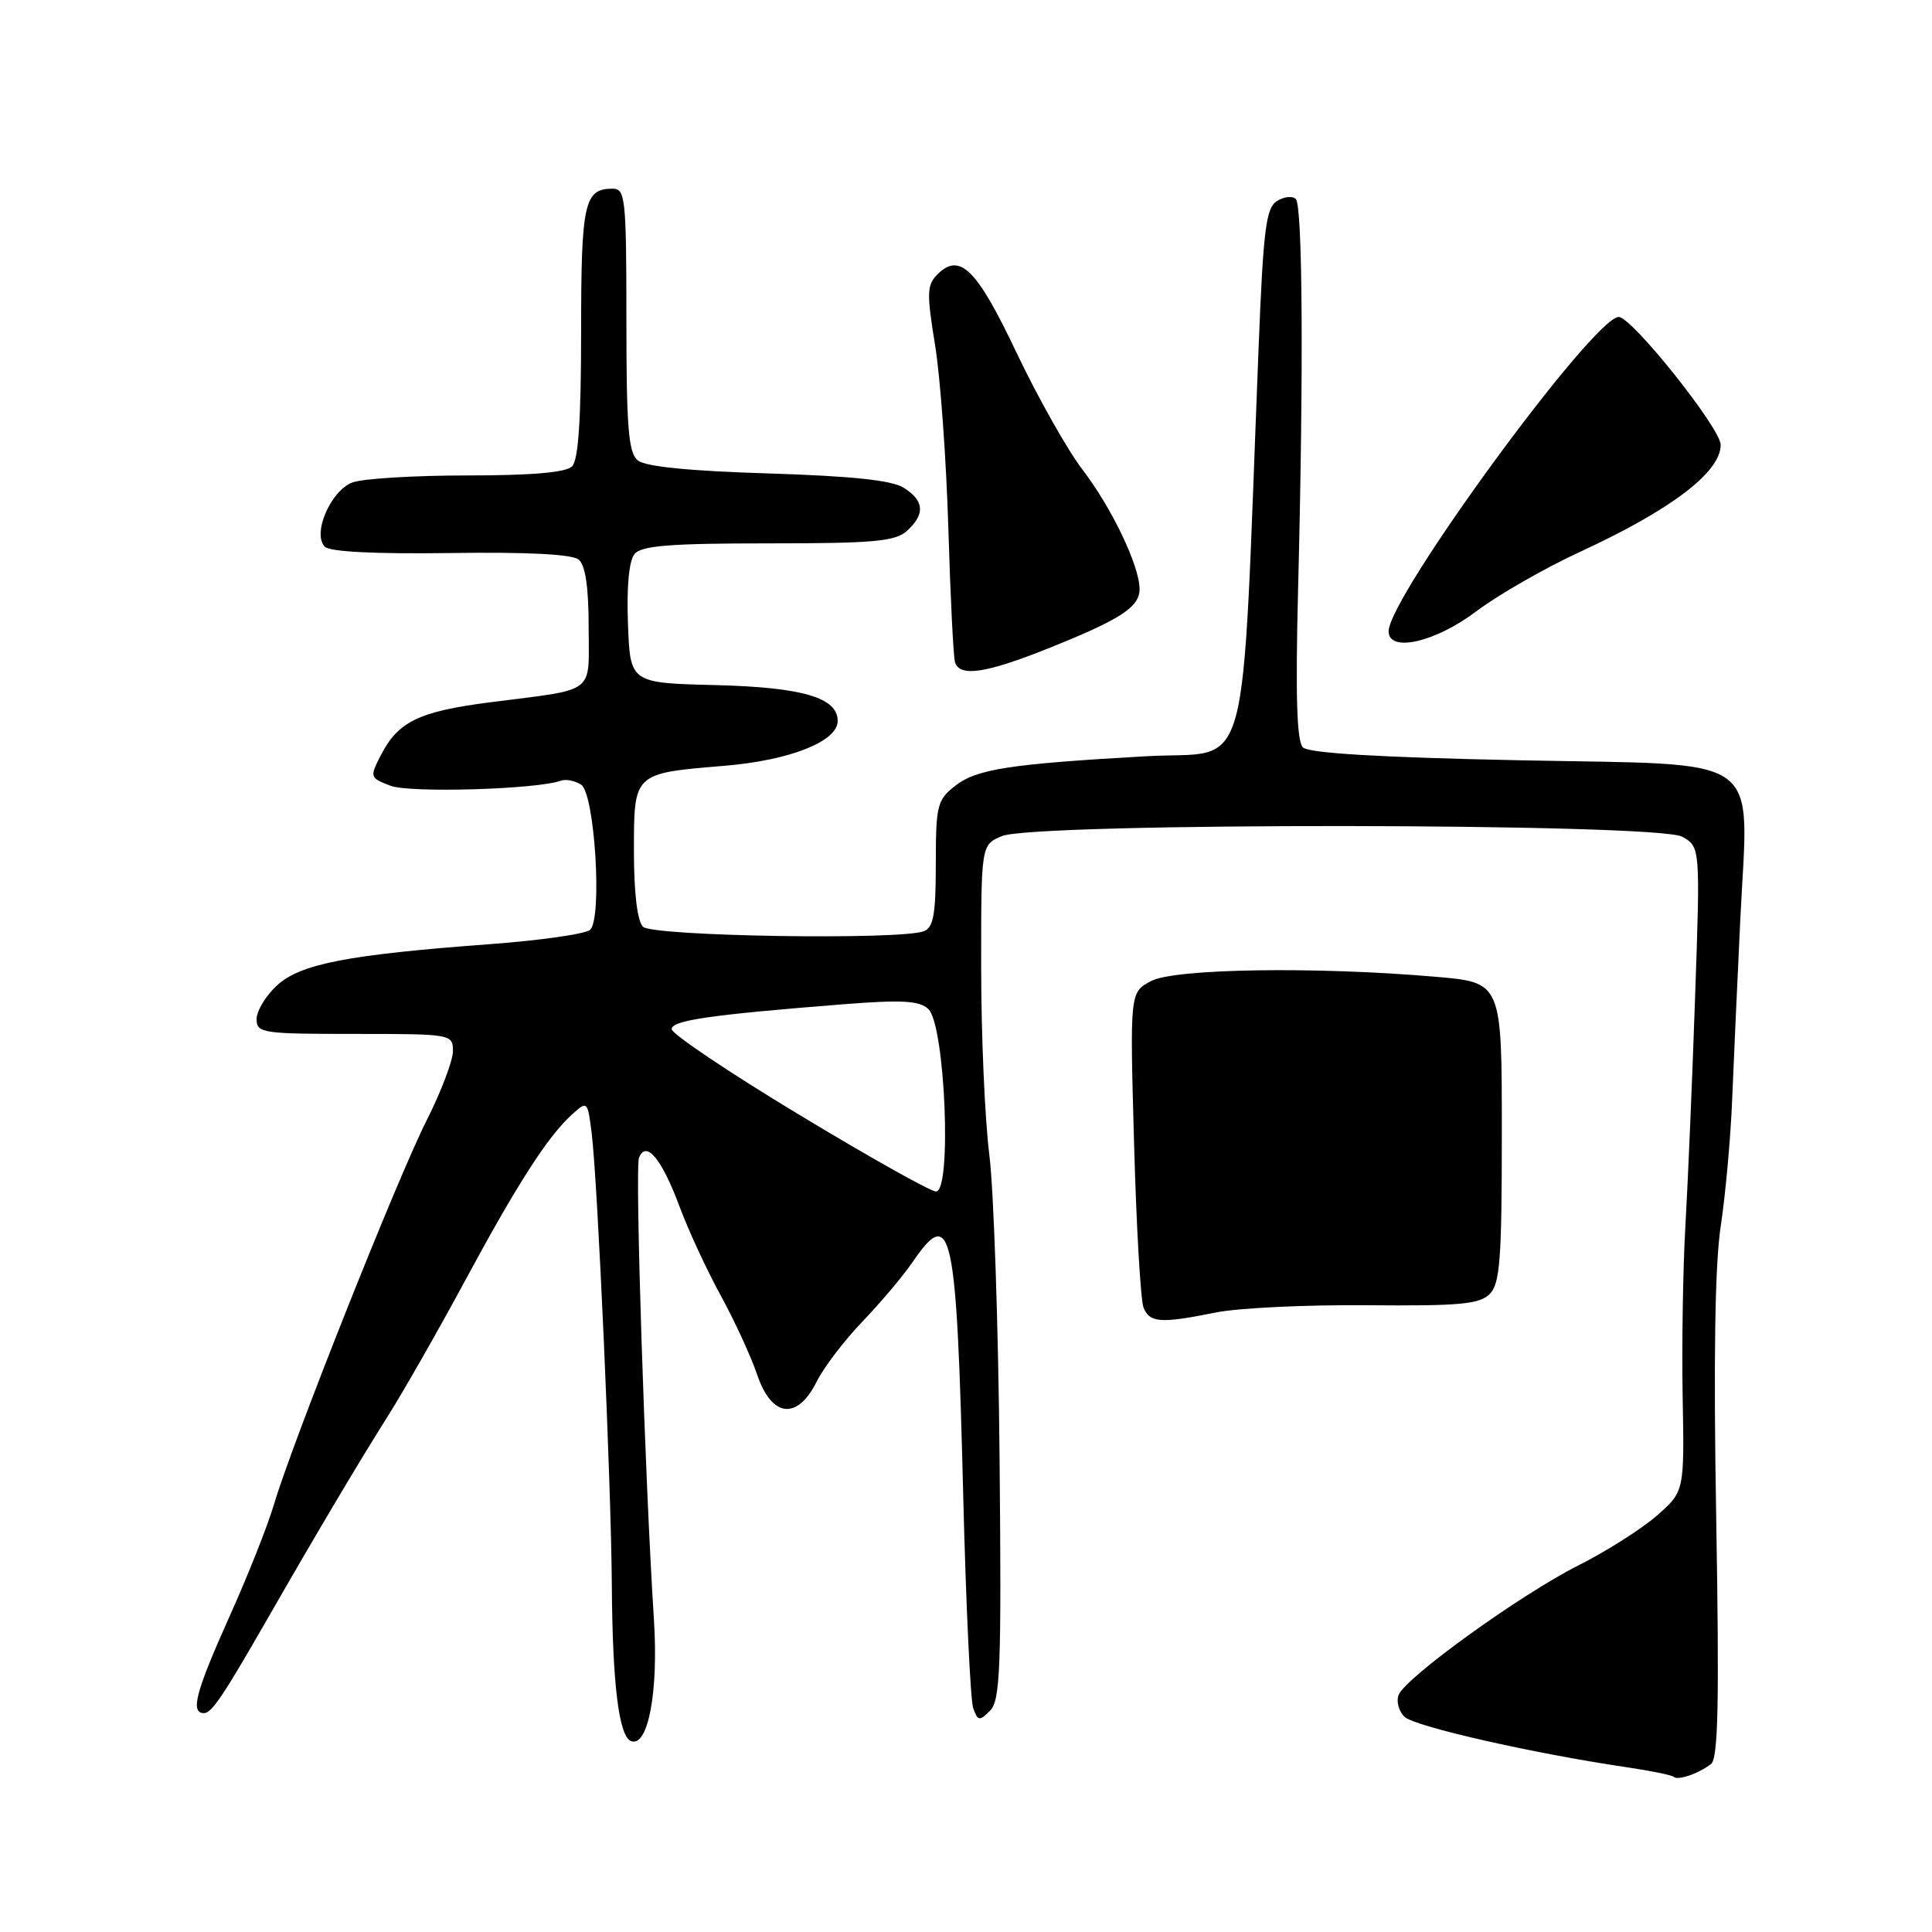 <?xml version="1.0" encoding="UTF-8" standalone="no"?>
<!DOCTYPE svg PUBLIC "-//W3C//DTD SVG 1.1//EN" "http://www.w3.org/Graphics/SVG/1.1/DTD/svg11.dtd" >
<svg xmlns="http://www.w3.org/2000/svg" xmlns:xlink="http://www.w3.org/1999/xlink" version="1.1" viewBox="0 0 256 256">
 <g >
 <path fill="currentColor"
d=" M 226.72 233.74 C 227.67 233.02 227.82 225.52 227.41 201.40 C 227.04 180.19 227.23 167.55 228.01 162.44 C 228.64 158.28 229.32 150.74 229.52 145.69 C 229.73 140.64 230.21 129.89 230.60 121.82 C 231.67 99.47 234.36 101.42 201.33 100.74 C 182.77 100.36 173.40 99.80 172.64 99.03 C 171.83 98.23 171.65 92.18 172.00 78.20 C 172.74 49.21 172.61 27.27 171.70 26.37 C 171.26 25.93 170.14 26.05 169.20 26.64 C 167.75 27.56 167.39 30.38 166.77 46.11 C 164.43 105.01 165.96 99.42 152.00 100.20 C 133.75 101.23 129.40 101.90 126.55 104.14 C 124.18 106.00 124.00 106.74 124.00 114.47 C 124.00 121.13 123.69 122.91 122.42 123.39 C 119.30 124.59 86.47 124.07 85.20 122.80 C 84.45 122.05 84.00 118.32 84.00 112.84 C 84.00 102.37 83.88 102.48 96.02 101.47 C 104.66 100.75 111.00 98.24 111.00 95.53 C 111.00 92.44 106.34 91.07 94.84 90.78 C 83.50 90.50 83.50 90.50 83.21 82.66 C 83.02 77.73 83.35 74.29 84.08 73.41 C 84.99 72.30 88.80 72.00 101.79 72.00 C 115.79 72.00 118.62 71.74 120.17 70.35 C 122.61 68.14 122.48 66.35 119.75 64.63 C 118.16 63.63 112.88 63.08 101.75 62.73 C 91.31 62.41 85.50 61.83 84.50 61.00 C 83.27 59.98 83.00 56.61 83.00 42.38 C 83.00 26.31 82.86 25.00 81.20 25.00 C 77.41 25.00 77.00 26.84 77.00 44.00 C 77.00 55.58 76.64 60.96 75.80 61.80 C 74.99 62.61 70.44 63.00 61.87 63.00 C 54.86 63.00 48.03 63.42 46.69 63.93 C 43.81 65.02 41.35 70.75 43.04 72.44 C 43.72 73.12 49.73 73.42 59.73 73.28 C 69.90 73.13 75.82 73.44 76.68 74.15 C 77.57 74.89 78.00 77.82 78.00 83.10 C 78.00 92.14 79.18 91.23 65.00 93.05 C 55.56 94.26 52.78 95.59 50.49 100.02 C 48.97 102.97 48.99 103.05 51.72 104.11 C 54.26 105.10 71.18 104.60 74.34 103.44 C 74.98 103.21 76.17 103.45 77.00 103.97 C 78.80 105.12 79.83 121.57 78.21 123.19 C 77.65 123.75 71.64 124.61 64.85 125.11 C 46.02 126.51 39.78 127.72 36.67 130.60 C 35.20 131.97 34.00 133.96 34.00 135.04 C 34.00 136.89 34.76 137.00 47.00 137.00 C 59.81 137.00 60.00 137.03 60.02 139.25 C 60.03 140.49 58.46 144.65 56.51 148.50 C 52.62 156.22 38.75 191.11 36.32 199.29 C 35.48 202.14 32.81 208.87 30.39 214.24 C 25.93 224.18 25.18 227.00 27.03 227.00 C 28.05 227.00 29.56 224.75 35.50 214.40 C 41.84 203.34 47.65 193.56 51.32 187.76 C 53.42 184.44 58.04 176.34 61.59 169.76 C 68.57 156.82 72.61 150.54 75.81 147.66 C 77.83 145.84 77.86 145.87 78.40 150.16 C 79.19 156.45 80.99 196.76 81.07 210.10 C 81.16 223.31 82.02 230.18 83.66 230.72 C 85.89 231.46 87.26 224.13 86.65 214.63 C 85.46 196.10 84.12 154.84 84.67 153.42 C 85.59 151.02 87.68 153.53 90.03 159.84 C 91.18 162.95 93.64 168.27 95.50 171.66 C 97.35 175.05 99.53 179.78 100.33 182.16 C 102.25 187.83 105.64 188.23 108.21 183.08 C 109.15 181.19 111.89 177.59 114.31 175.08 C 116.72 172.56 119.69 169.04 120.91 167.25 C 126.11 159.64 126.75 162.59 127.64 198.50 C 128.00 212.80 128.59 225.34 128.96 226.36 C 129.57 228.05 129.78 228.08 131.19 226.67 C 132.54 225.31 132.71 221.03 132.45 193.31 C 132.29 175.81 131.68 157.68 131.09 153.00 C 130.50 148.32 130.01 137.18 130.01 128.23 C 130.00 111.95 130.00 111.95 132.75 110.79 C 137.05 108.96 219.69 109.04 222.90 110.87 C 225.30 112.23 225.30 112.23 224.60 132.37 C 224.22 143.44 223.64 157.00 223.32 162.50 C 223.00 168.00 222.84 178.15 222.96 185.06 C 223.19 197.63 223.19 197.63 219.55 200.82 C 217.54 202.58 212.87 205.55 209.17 207.41 C 201.47 211.29 186.21 222.29 185.32 224.60 C 184.99 225.46 185.35 226.76 186.11 227.49 C 187.45 228.77 203.11 232.33 215.43 234.15 C 218.69 234.63 221.54 235.21 221.77 235.44 C 222.30 235.96 225.09 235.01 226.72 233.74 Z  M 161.11 173.91 C 164.08 173.31 173.09 172.88 181.14 172.95 C 193.39 173.06 196.03 172.82 197.39 171.47 C 198.76 170.09 199.00 166.94 199.00 150.02 C 199.00 130.18 199.00 130.18 190.25 129.43 C 174.31 128.05 155.61 128.34 152.51 130.00 C 149.71 131.49 149.71 131.49 150.27 151.50 C 150.57 162.50 151.14 172.29 151.52 173.25 C 152.33 175.29 153.79 175.39 161.11 173.91 Z  M 138.83 85.94 C 148.45 82.10 151.00 80.45 151.00 78.06 C 151.00 75.00 147.32 67.30 143.43 62.22 C 141.44 59.62 137.52 52.67 134.71 46.76 C 129.42 35.60 127.18 33.39 124.20 36.37 C 122.82 37.75 122.78 38.86 123.90 45.72 C 124.60 50.00 125.39 60.92 125.66 70.00 C 125.93 79.08 126.33 87.06 126.54 87.75 C 127.17 89.73 130.59 89.23 138.83 85.94 Z  M 195.58 81.03 C 198.47 78.85 204.68 75.28 209.37 73.12 C 221.47 67.53 228.00 62.56 228.00 58.94 C 228.00 56.76 216.23 42.00 214.49 42.00 C 211.17 42.00 184.00 79.12 184.00 83.65 C 184.00 86.51 190.17 85.11 195.58 81.03 Z  M 105.75 147.62 C 96.54 142.06 89.01 136.99 89.00 136.37 C 89.00 135.20 94.08 134.47 111.75 133.07 C 119.49 132.46 121.81 132.59 123.00 133.69 C 125.24 135.75 126.16 158.06 124.00 157.88 C 123.17 157.80 114.96 153.19 105.75 147.62 Z "/>
</g>
</svg>